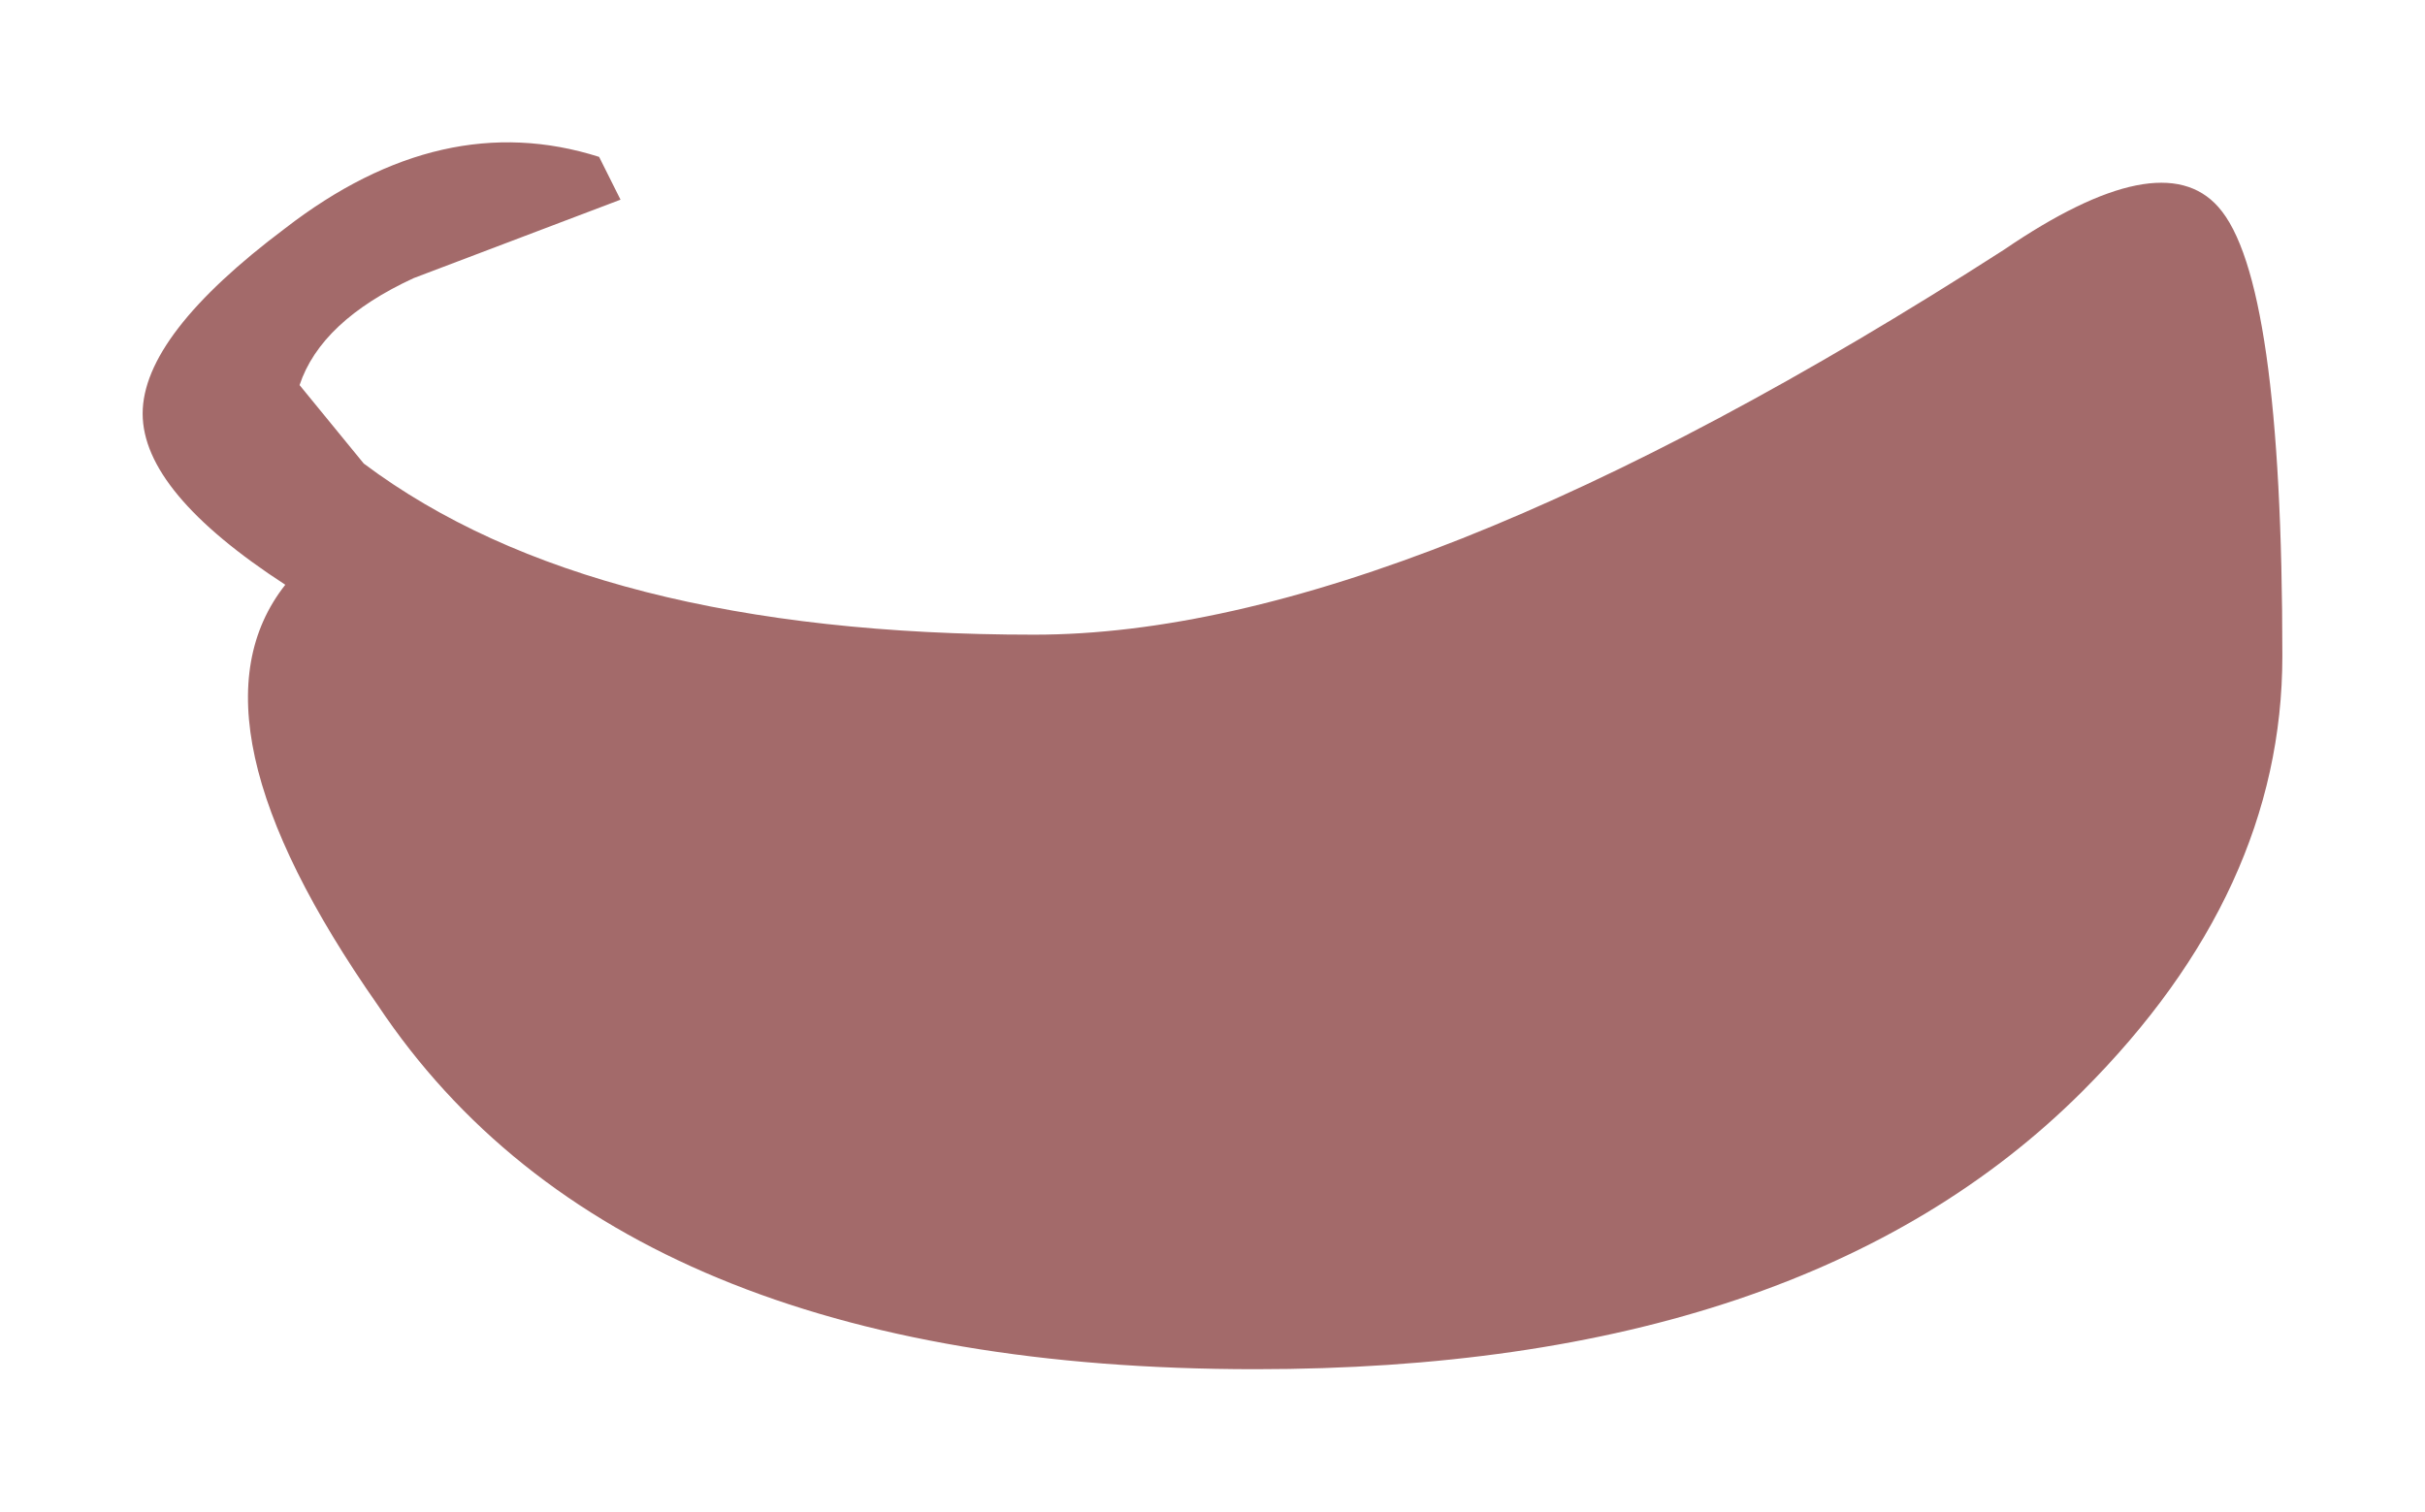 <?xml version="1.0" encoding="UTF-8" standalone="no"?>
<svg xmlns:xlink="http://www.w3.org/1999/xlink" height="10.6px" width="17px" xmlns="http://www.w3.org/2000/svg">
  <g transform="matrix(1.0, 0.0, 0.0, 1.0, 1, 1)">
    <path d="M13.6 6.65 Q11.65 8.6 7.8 8.6 3.35 8.6 1.65 6.05 0.25 4.05 1.0 3.1 0.0 2.45 0.0 1.9 0.0 1.35 1.0 0.6 2.1 -0.25 3.2 0.1 L3.35 0.4 1.9 0.95 Q1.25 1.25 1.1 1.7 L1.55 2.25 Q3.15 3.45 6.25 3.45 8.85 3.45 13.05 0.75 14.15 0.0 14.55 0.45 15.0 0.95 15.0 3.6 15.0 5.25 13.6 6.65" fill="#a36a6a" fill-rule="evenodd" stroke="none"/>
  </g>
</svg>